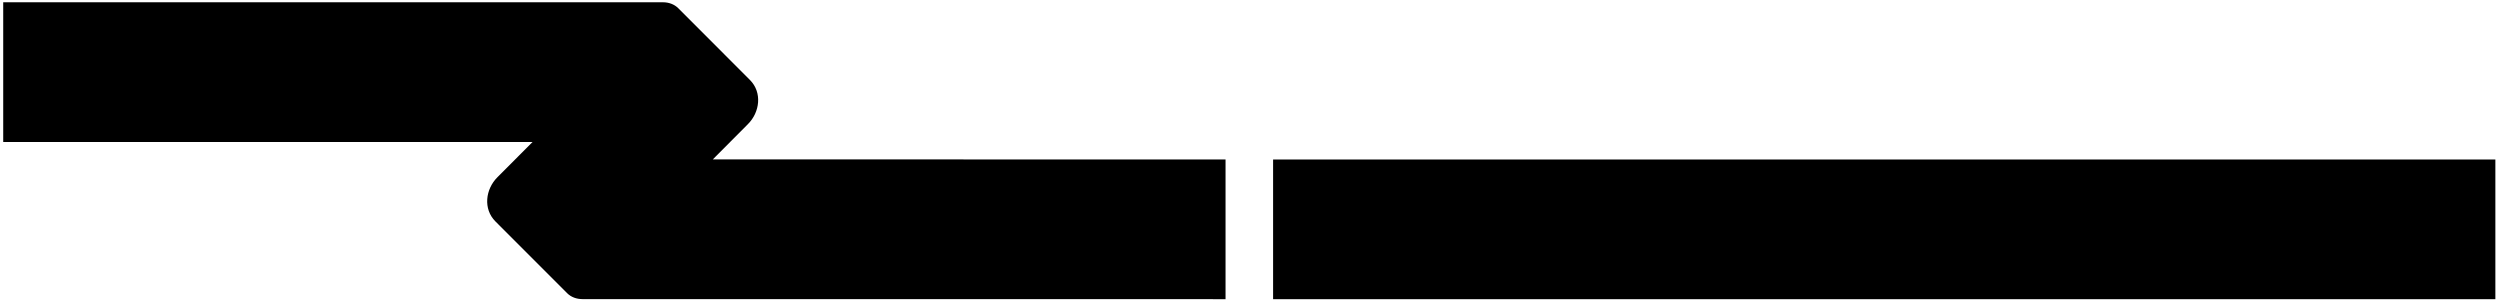 <?xml version="1.0" encoding="UTF-8"?>
<svg xmlns="http://www.w3.org/2000/svg" xmlns:xlink="http://www.w3.org/1999/xlink" width="468pt" height="57pt" viewBox="0 0 468 57" version="1.1">
<g id="surface1">
<path style=" stroke:none;fill-rule:nonzero;fill:rgb(0%,0%,0%);fill-opacity:1;" d="M 140.012 23.238 C 142.258 20.996 142.715 17.293 140.383 14.965 L 126.973 1.539 C 126.219 0.785 125.172 0.426 124.117 0.426 L 0.602 0.426 L 0.602 26.578 L 99.699 26.578 L 93.117 33.18 C 90.871 35.422 90.414 39.121 92.746 41.453 L 106.16 54.875 C 106.91 55.633 107.957 55.992 109.016 55.992 L 229.422 56.004 L 229.422 29.848 L 133.434 29.844 L 140.012 23.238 "/>
<path style=" stroke:none;fill-rule:nonzero;fill:rgb(0%,0%,0%);fill-opacity:1;" d="M 238.324 56.008 L 467.133 56.008 L 467.133 29.859 L 238.324 29.859 Z M 238.324 56.008 "/>
</g>
</svg>
